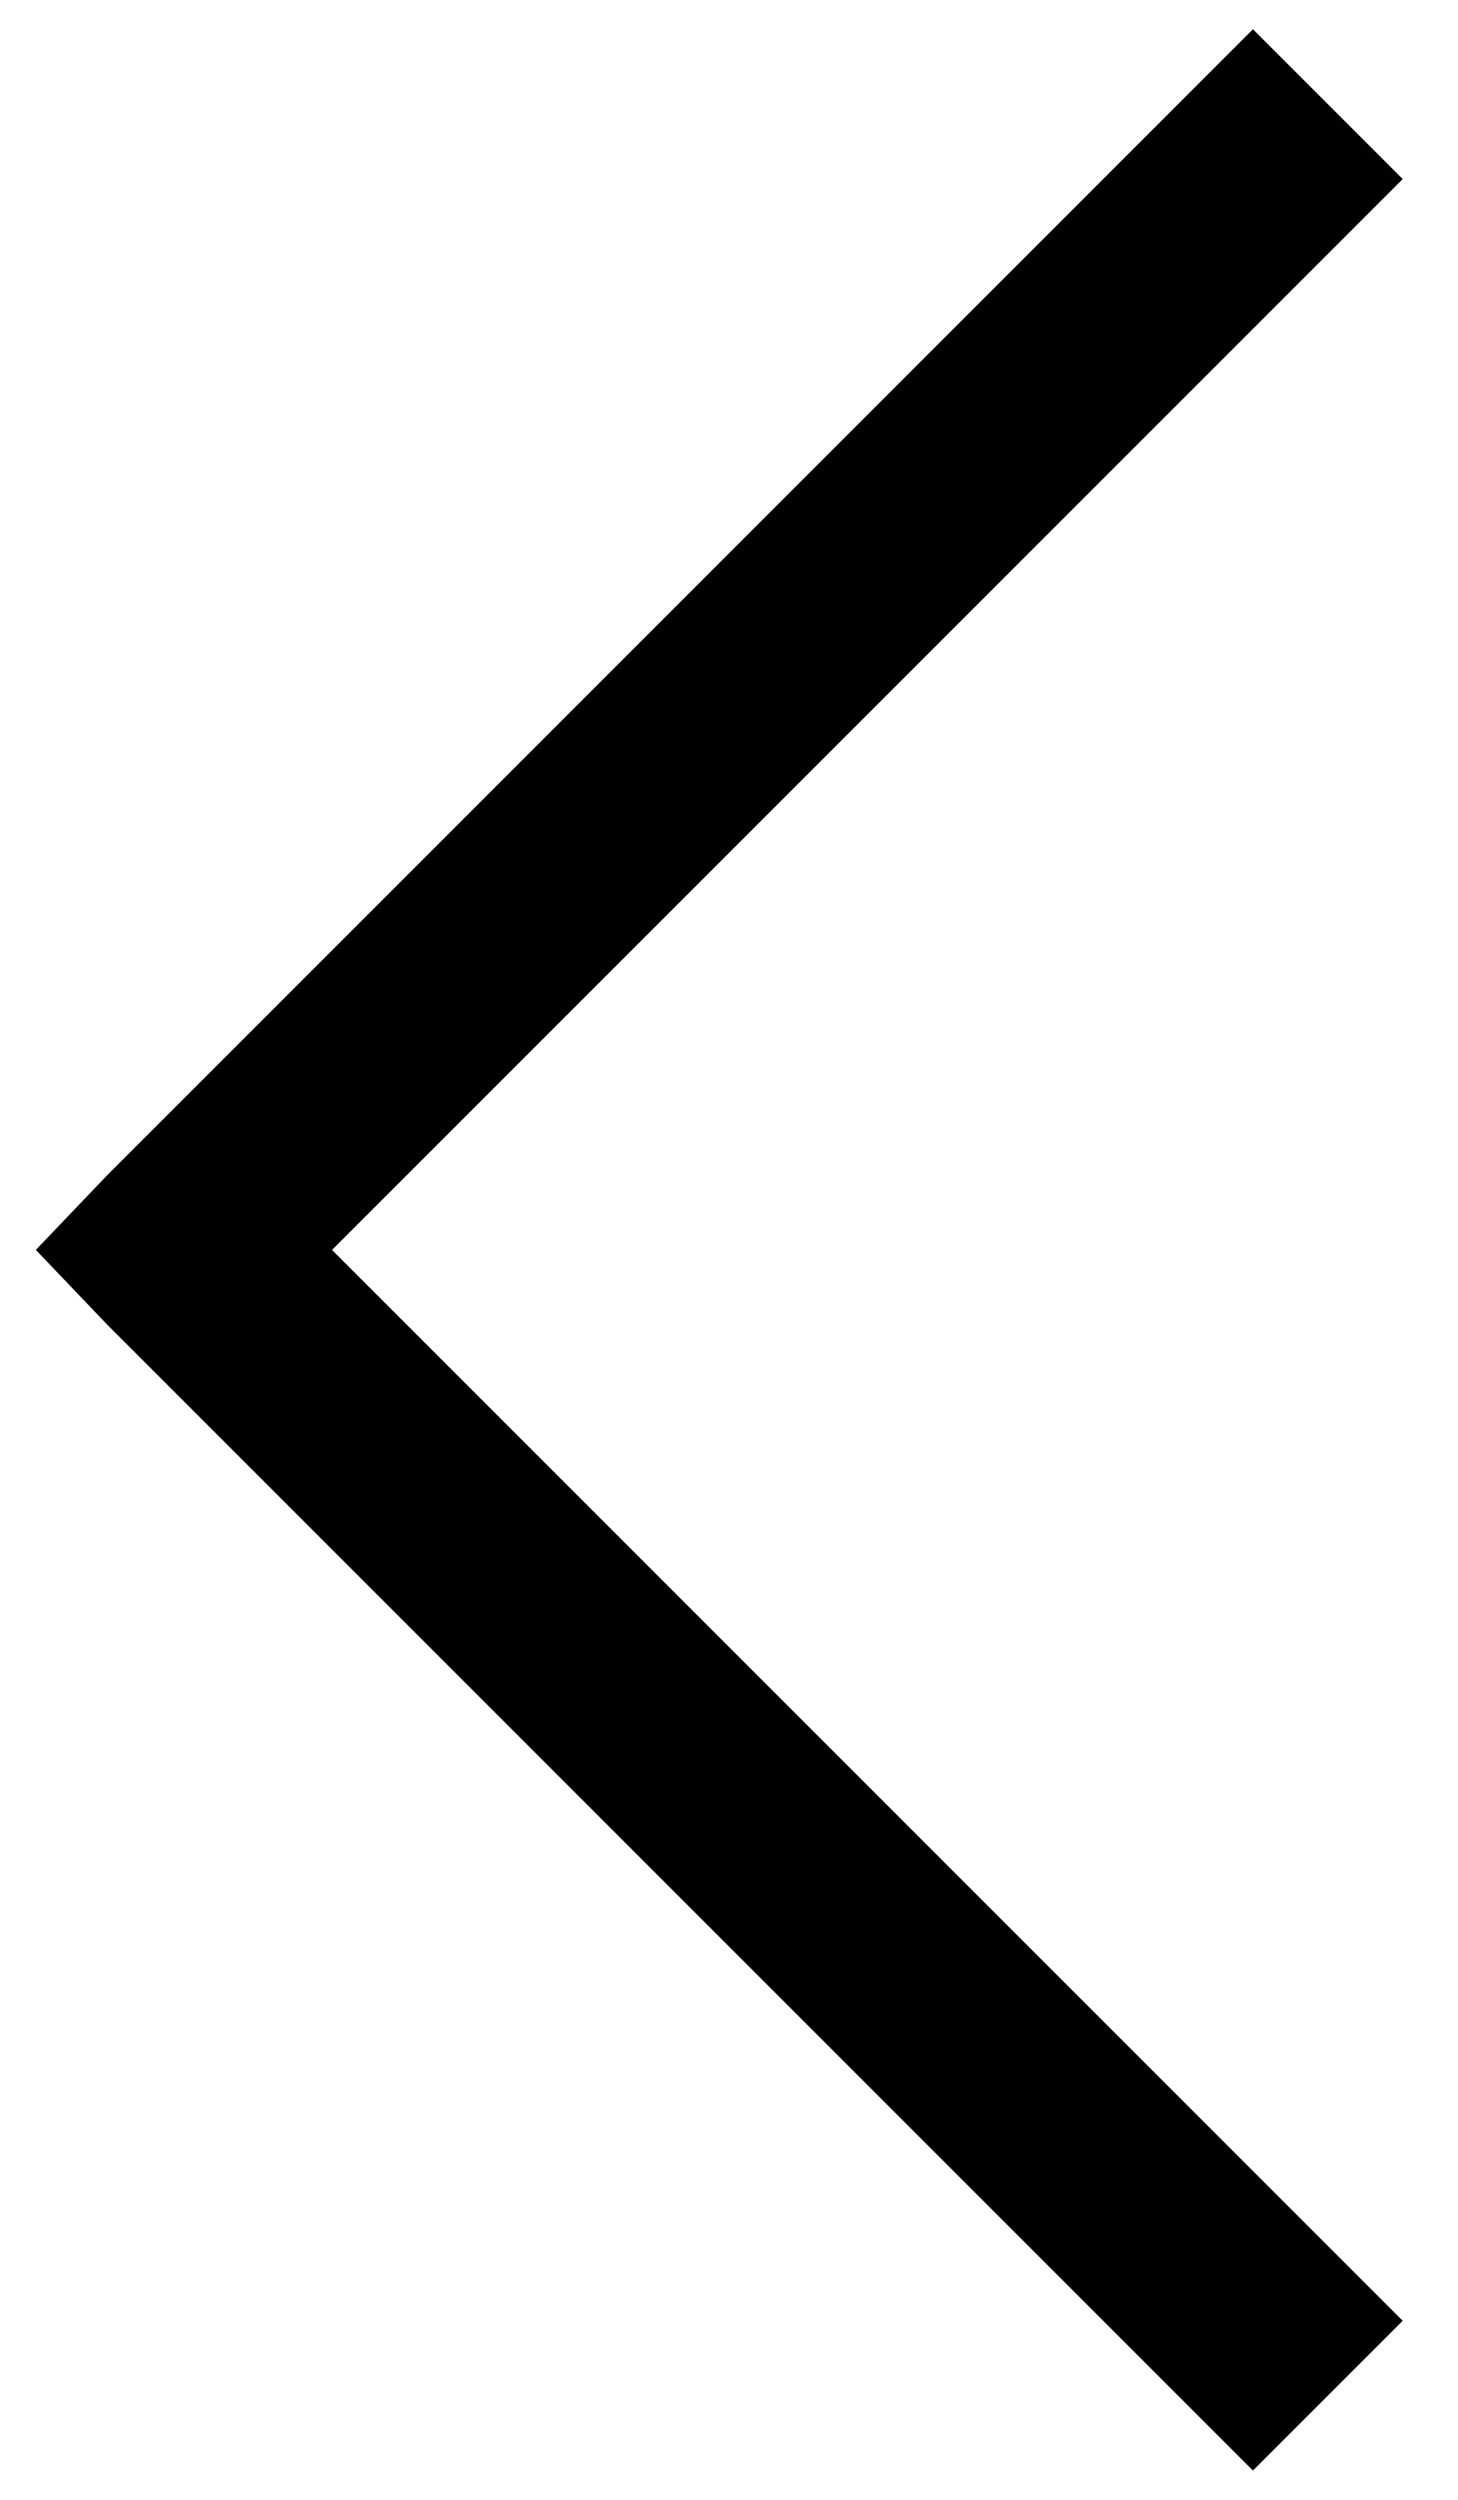 <svg xmlns="http://www.w3.org/2000/svg" width="14" height="24" viewBox="0 0 14 24">
  <polygon points="12.031 .281 1.031 11.281 .344 12 1.031 12.719 12.031 23.719 13.469 22.281 3.188 12 13.469 1.719"/>
</svg>
